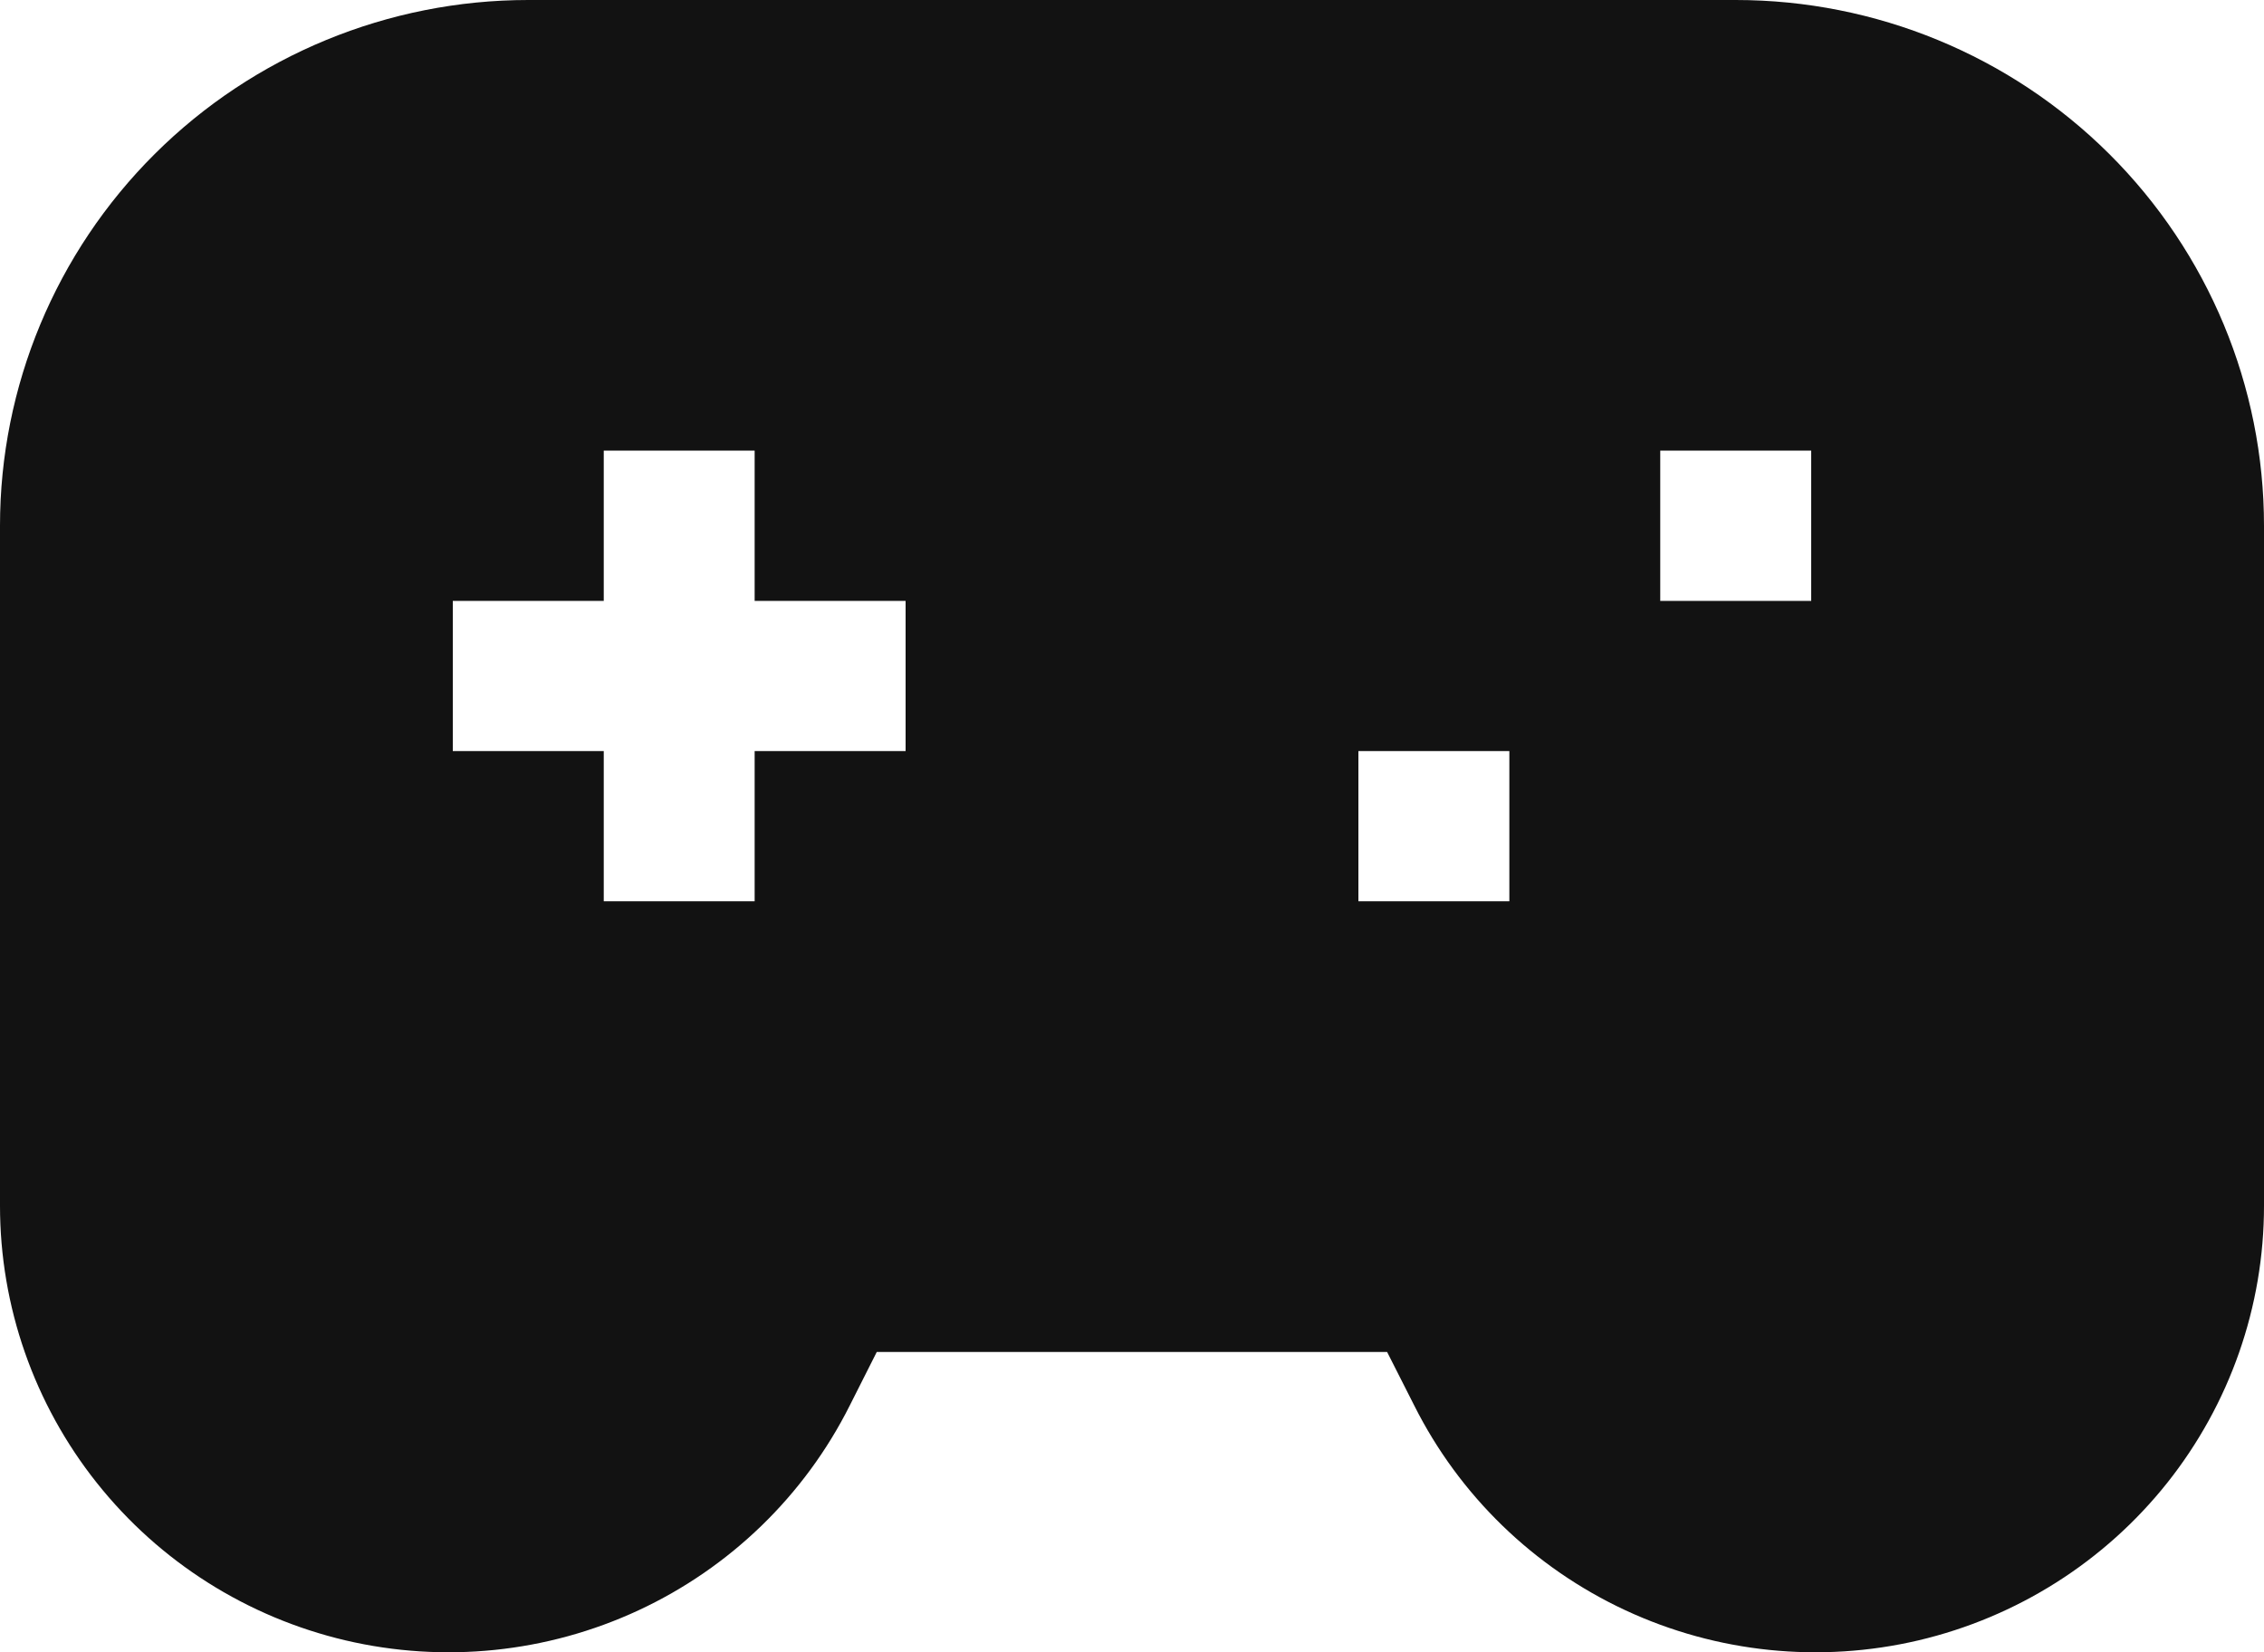 <svg width="37" height="27" viewBox="0 0 37 27" fill="none" xmlns="http://www.w3.org/2000/svg">
<path fill-rule="evenodd" clip-rule="evenodd" d="M6.85017e-08 8.591C6.85017e-08 6.313 0.91 4.128 2.529 2.516C4.148 0.905 6.344 0 8.633 0H28.367C30.656 0 32.852 0.905 34.471 2.516C36.09 4.128 37 6.313 37 8.591V19.706C37 21.349 36.442 22.944 35.417 24.233C34.392 25.521 32.96 26.427 31.353 26.805C29.746 27.182 28.058 27.009 26.563 26.313C25.067 25.616 23.851 24.438 23.113 22.968L22.669 22.092H14.329L13.887 22.968C13.149 24.438 11.933 25.617 10.437 26.313C8.941 27.009 7.253 27.182 5.646 26.805C4.038 26.427 2.606 25.52 1.582 24.231C0.557 22.942 -0 21.347 6.85017e-08 19.704V8.591ZM9.867 14.728V12.273H7.4V9.819H9.867V7.364H12.333V9.819H14.8V12.273H12.333V14.728H9.867ZM24.667 14.728H22.2V12.273H24.667V14.728ZM27.133 9.819H29.6V7.364H27.133V9.819Z" fill="#121212"/>
</svg>
